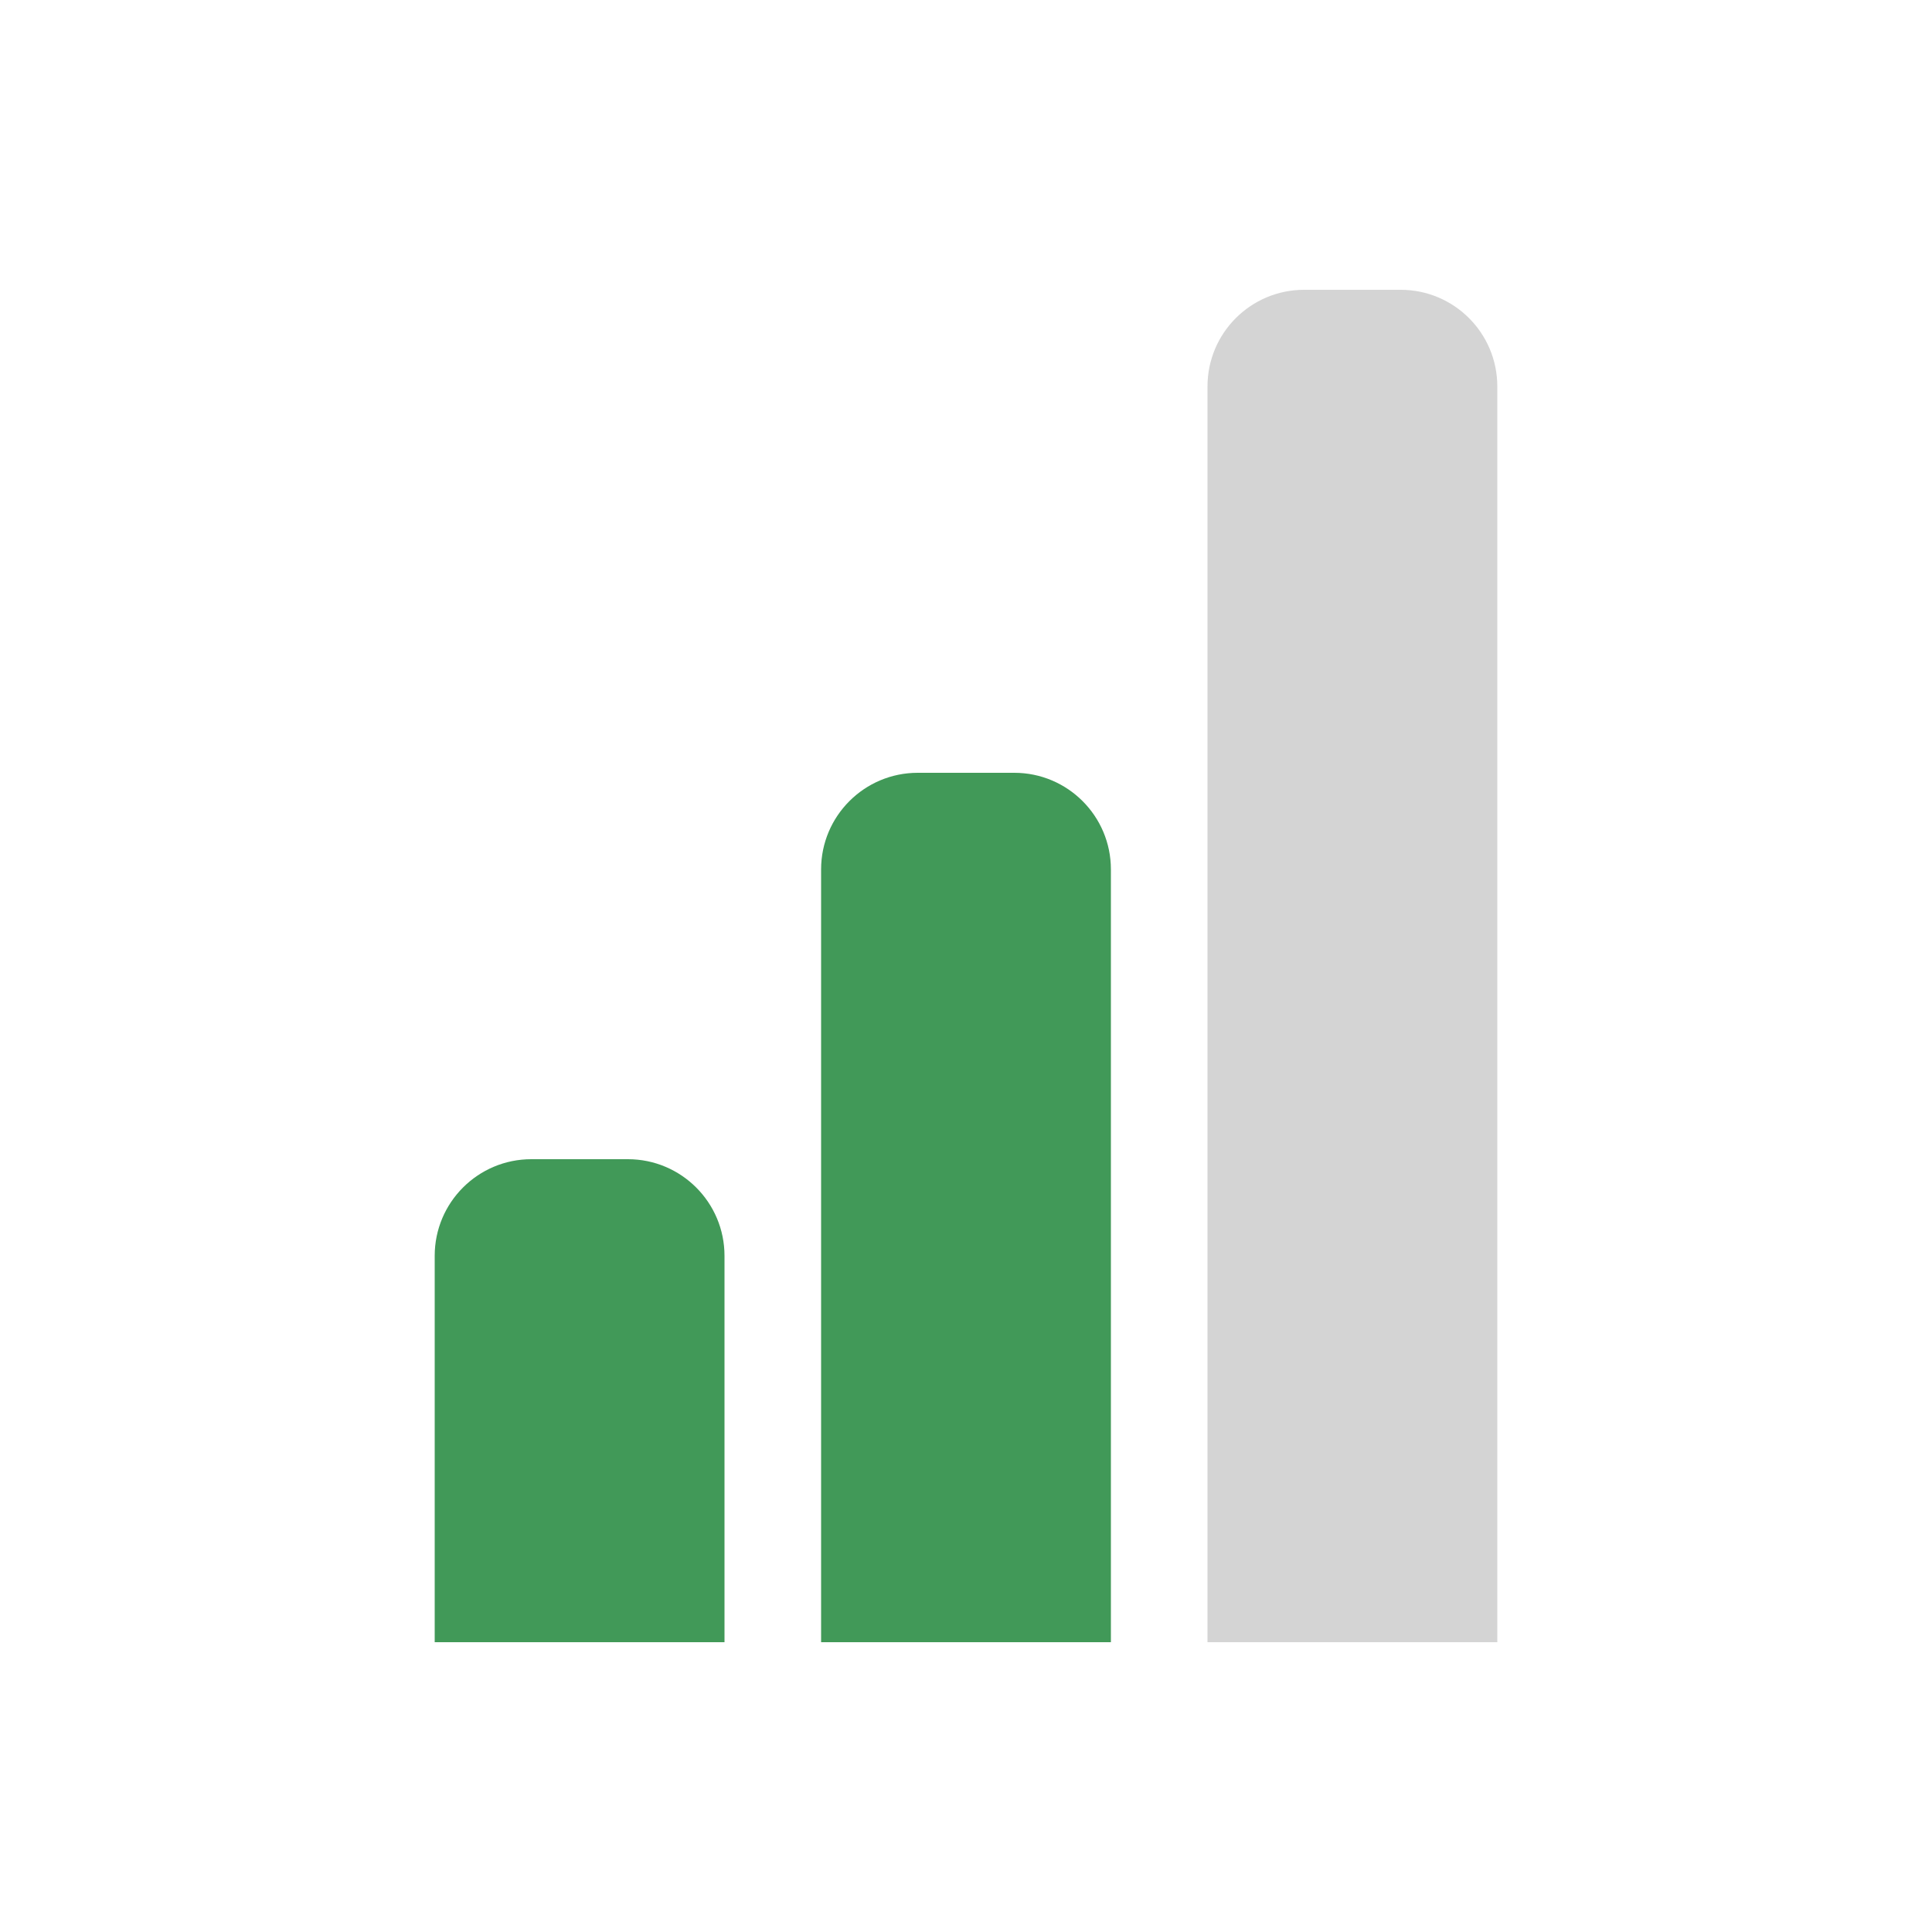 <svg width="20" height="20" viewBox="0 0 20 20" fill="none" xmlns="http://www.w3.org/2000/svg">
<path d="M12.5 4C12.5 3.448 12.948 3 13.5 3H14.5C15.052 3 15.5 3.448 15.5 4V17H12.5V4Z" fill="#D4D4D4"/>
<path d="M8.5 9C8.5 8.448 8.948 8 9.5 8H10.5C11.052 8 11.5 8.448 11.5 9V17H8.5V9Z" fill="#419958"/>
<path d="M4.5 13C4.5 12.448 4.948 12 5.5 12H6.5C7.052 12 7.5 12.448 7.5 13V17H4.5V13Z" fill="#419958"/>
</svg>
